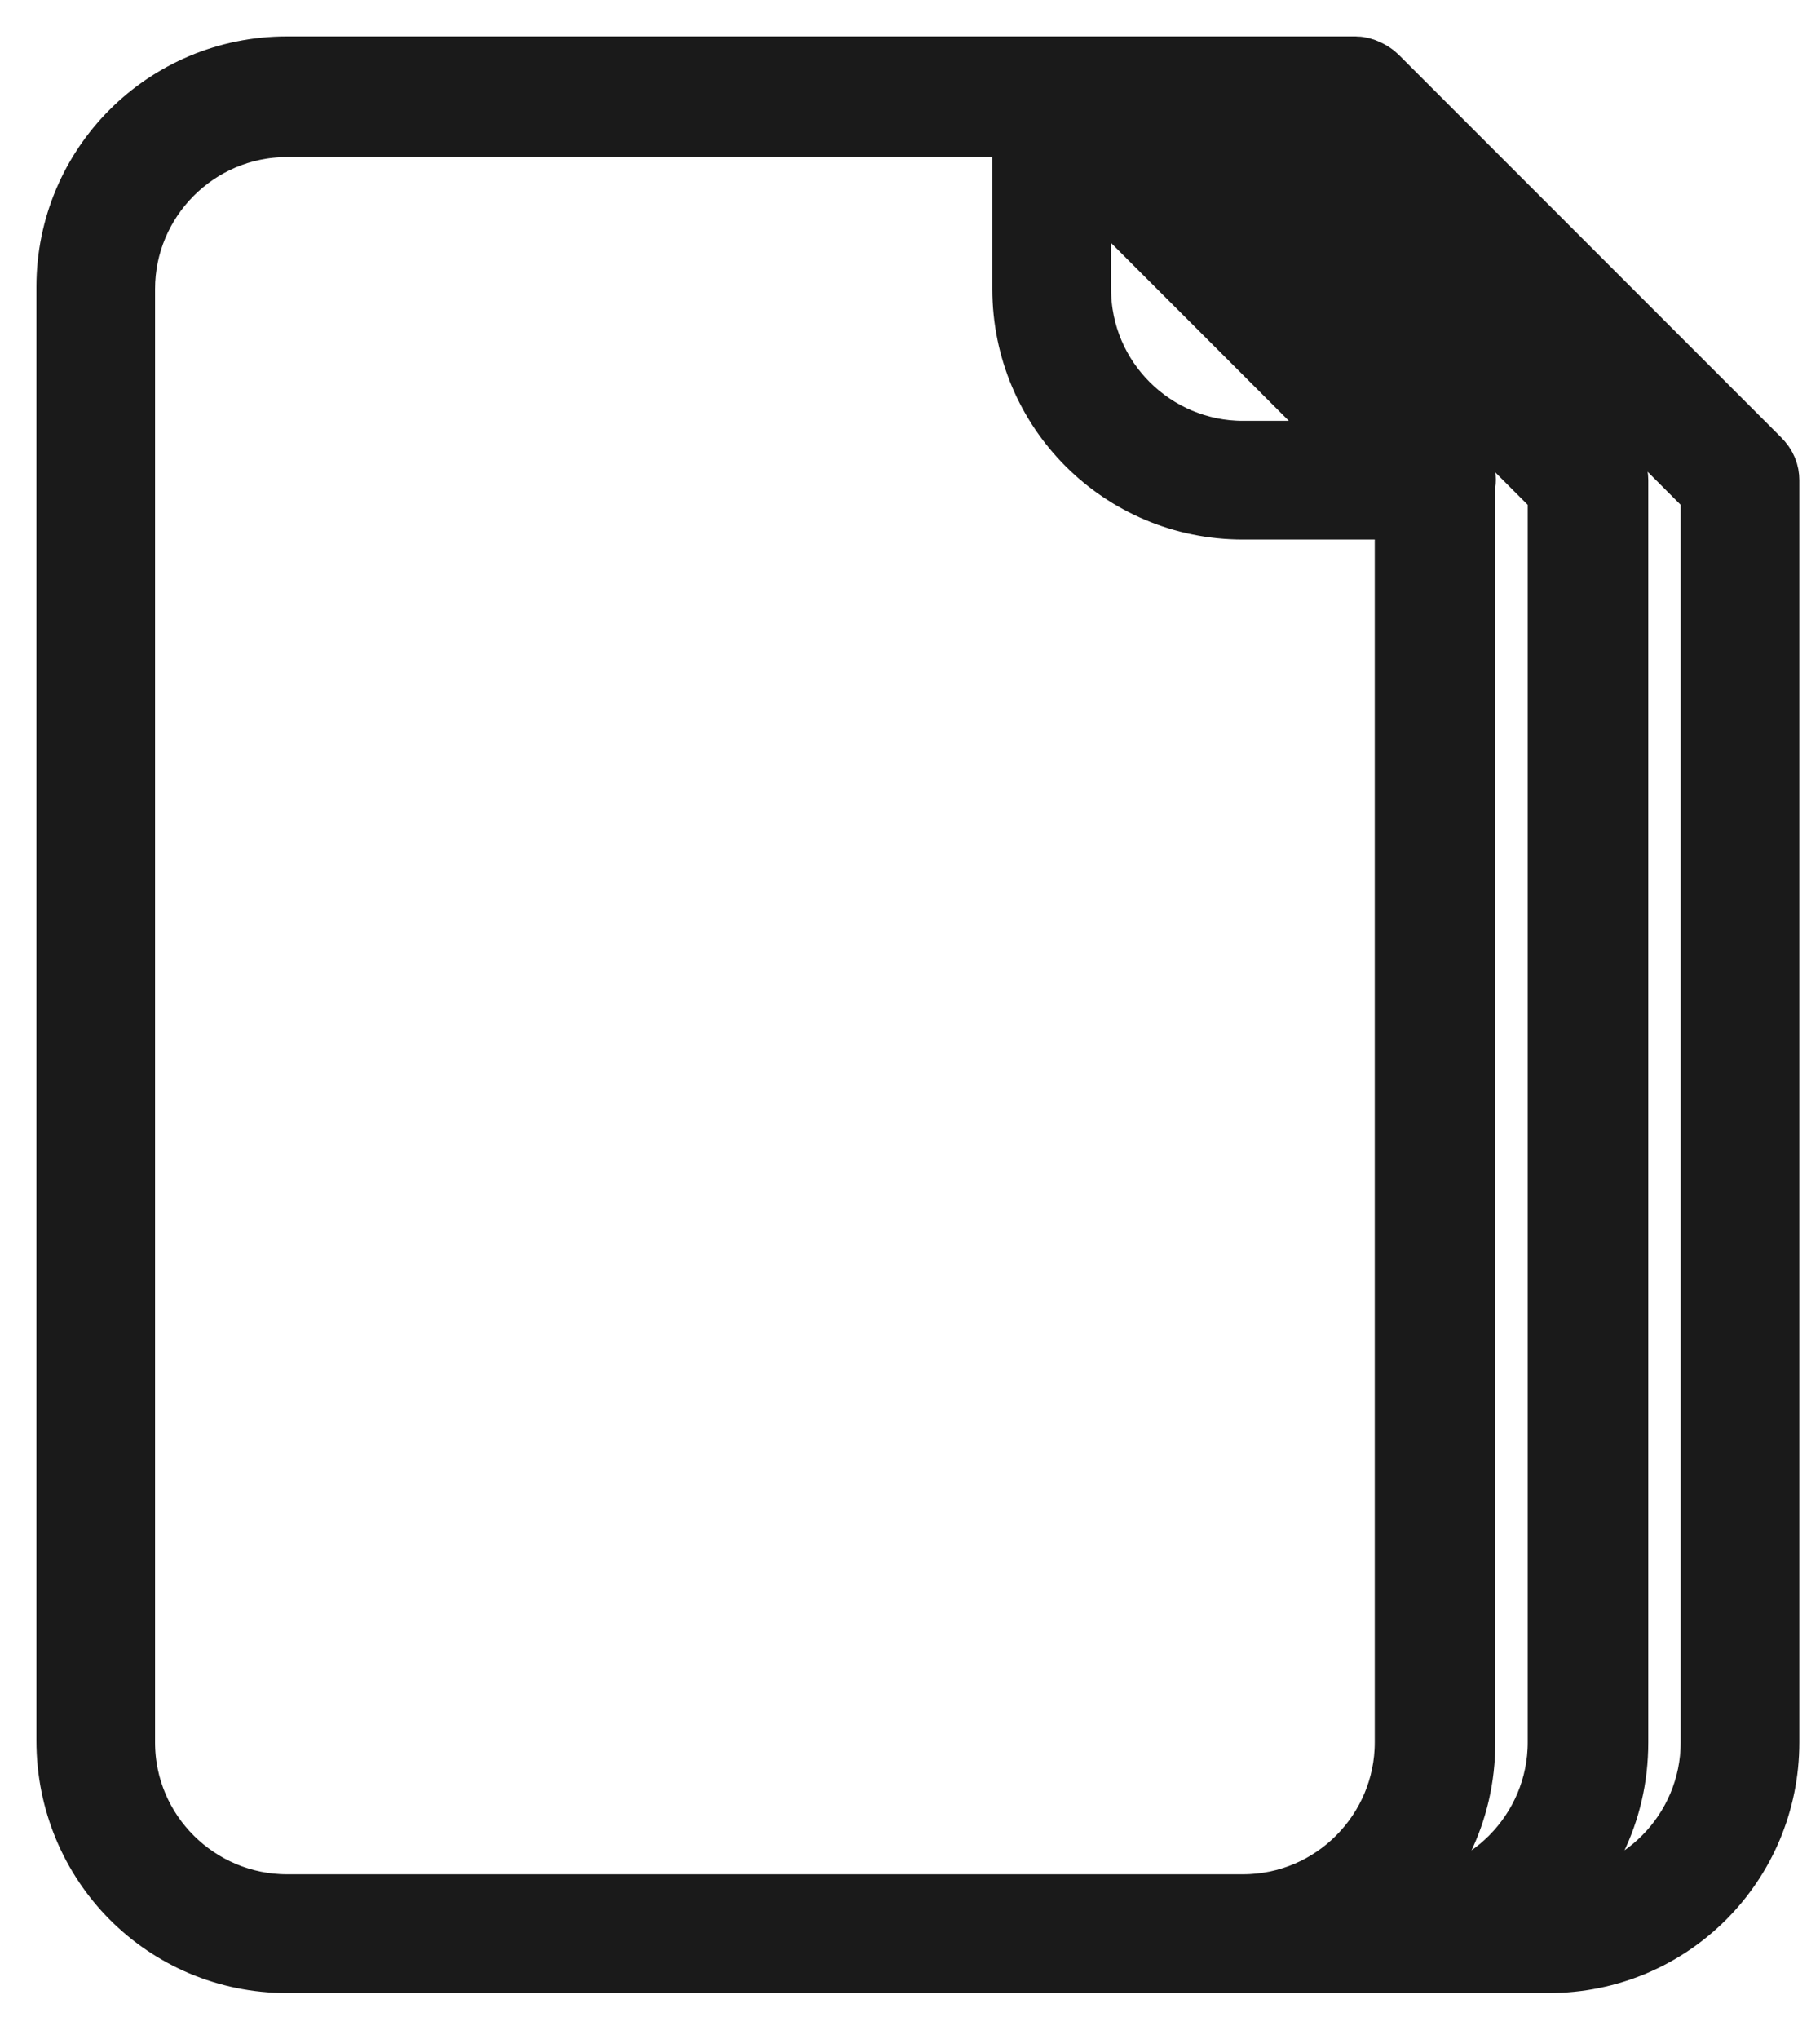 <?xml version="1.0" encoding="UTF-8"?>
<svg width="25px" height="28px" viewBox="0 0 25 28" version="1.1" xmlns="http://www.w3.org/2000/svg" xmlns:xlink="http://www.w3.org/1999/xlink">
    <!-- Generator: Sketch 55 (78076) - https://sketchapp.com -->
    <title>Shape 2</title>
    <desc>Created with Sketch.</desc>
    <g id="Web-1280" stroke="none" stroke-width="1" fill="none" fill-rule="evenodd">
        <g id="Tours" transform="translate(-624, -2779)" fill="#1A1A1A" fill-rule="nonzero" stroke="#1A1A1A">
            <g id="Shape-2" transform="translate(625, 2780)">
                <path d="M2.941,25.869 L20.275,25.869 C21.903,25.869 23.216,24.556 23.216,22.927 L23.216,5.594 C23.216,5.515 23.19,5.436 23.111,5.358 L17.859,0.105 C17.806,0.053 17.701,0 17.622,0 L2.941,0 C1.313,0 -1.84741111e-13,1.313 -1.84741111e-13,2.941 L-1.84741111e-13,22.901 C-1.8497437e-13,24.556 1.313,25.869 2.941,25.869 Z M22.586,5.725 L22.586,22.927 C22.586,24.188 21.562,25.238 20.275,25.238 L20.038,25.238 C20.721,24.687 21.141,23.873 21.141,22.927 L21.141,5.594 C21.141,5.515 21.115,5.436 21.036,5.358 L16.335,0.657 L17.517,0.657 L22.586,5.725 Z M15.416,0.657 L20.485,5.725 L20.485,22.927 C20.485,24.188 19.461,25.238 18.174,25.238 L17.937,25.238 C18.62,24.687 19.04,23.873 19.04,22.927 L19.04,5.673 L19.04,5.646 C19.067,5.541 19.014,5.436 18.962,5.358 L14.234,0.657 L15.416,0.657 Z M13.762,1.129 L17.911,5.279 L16.073,5.279 C14.812,5.279 13.762,4.255 13.762,2.968 L13.762,1.129 Z M0.63,2.968 C0.63,1.707 1.655,0.657 2.941,0.657 L13.131,0.657 L13.131,2.968 C13.131,4.596 14.444,5.909 16.073,5.909 L18.384,5.909 L18.384,22.927 C18.384,24.188 17.36,25.238 16.073,25.238 L2.941,25.238 C1.681,25.238 0.63,24.214 0.63,22.927 L0.63,2.968 Z" id="Shape"></path>
            </g>
        </g>
    </g>
</svg>